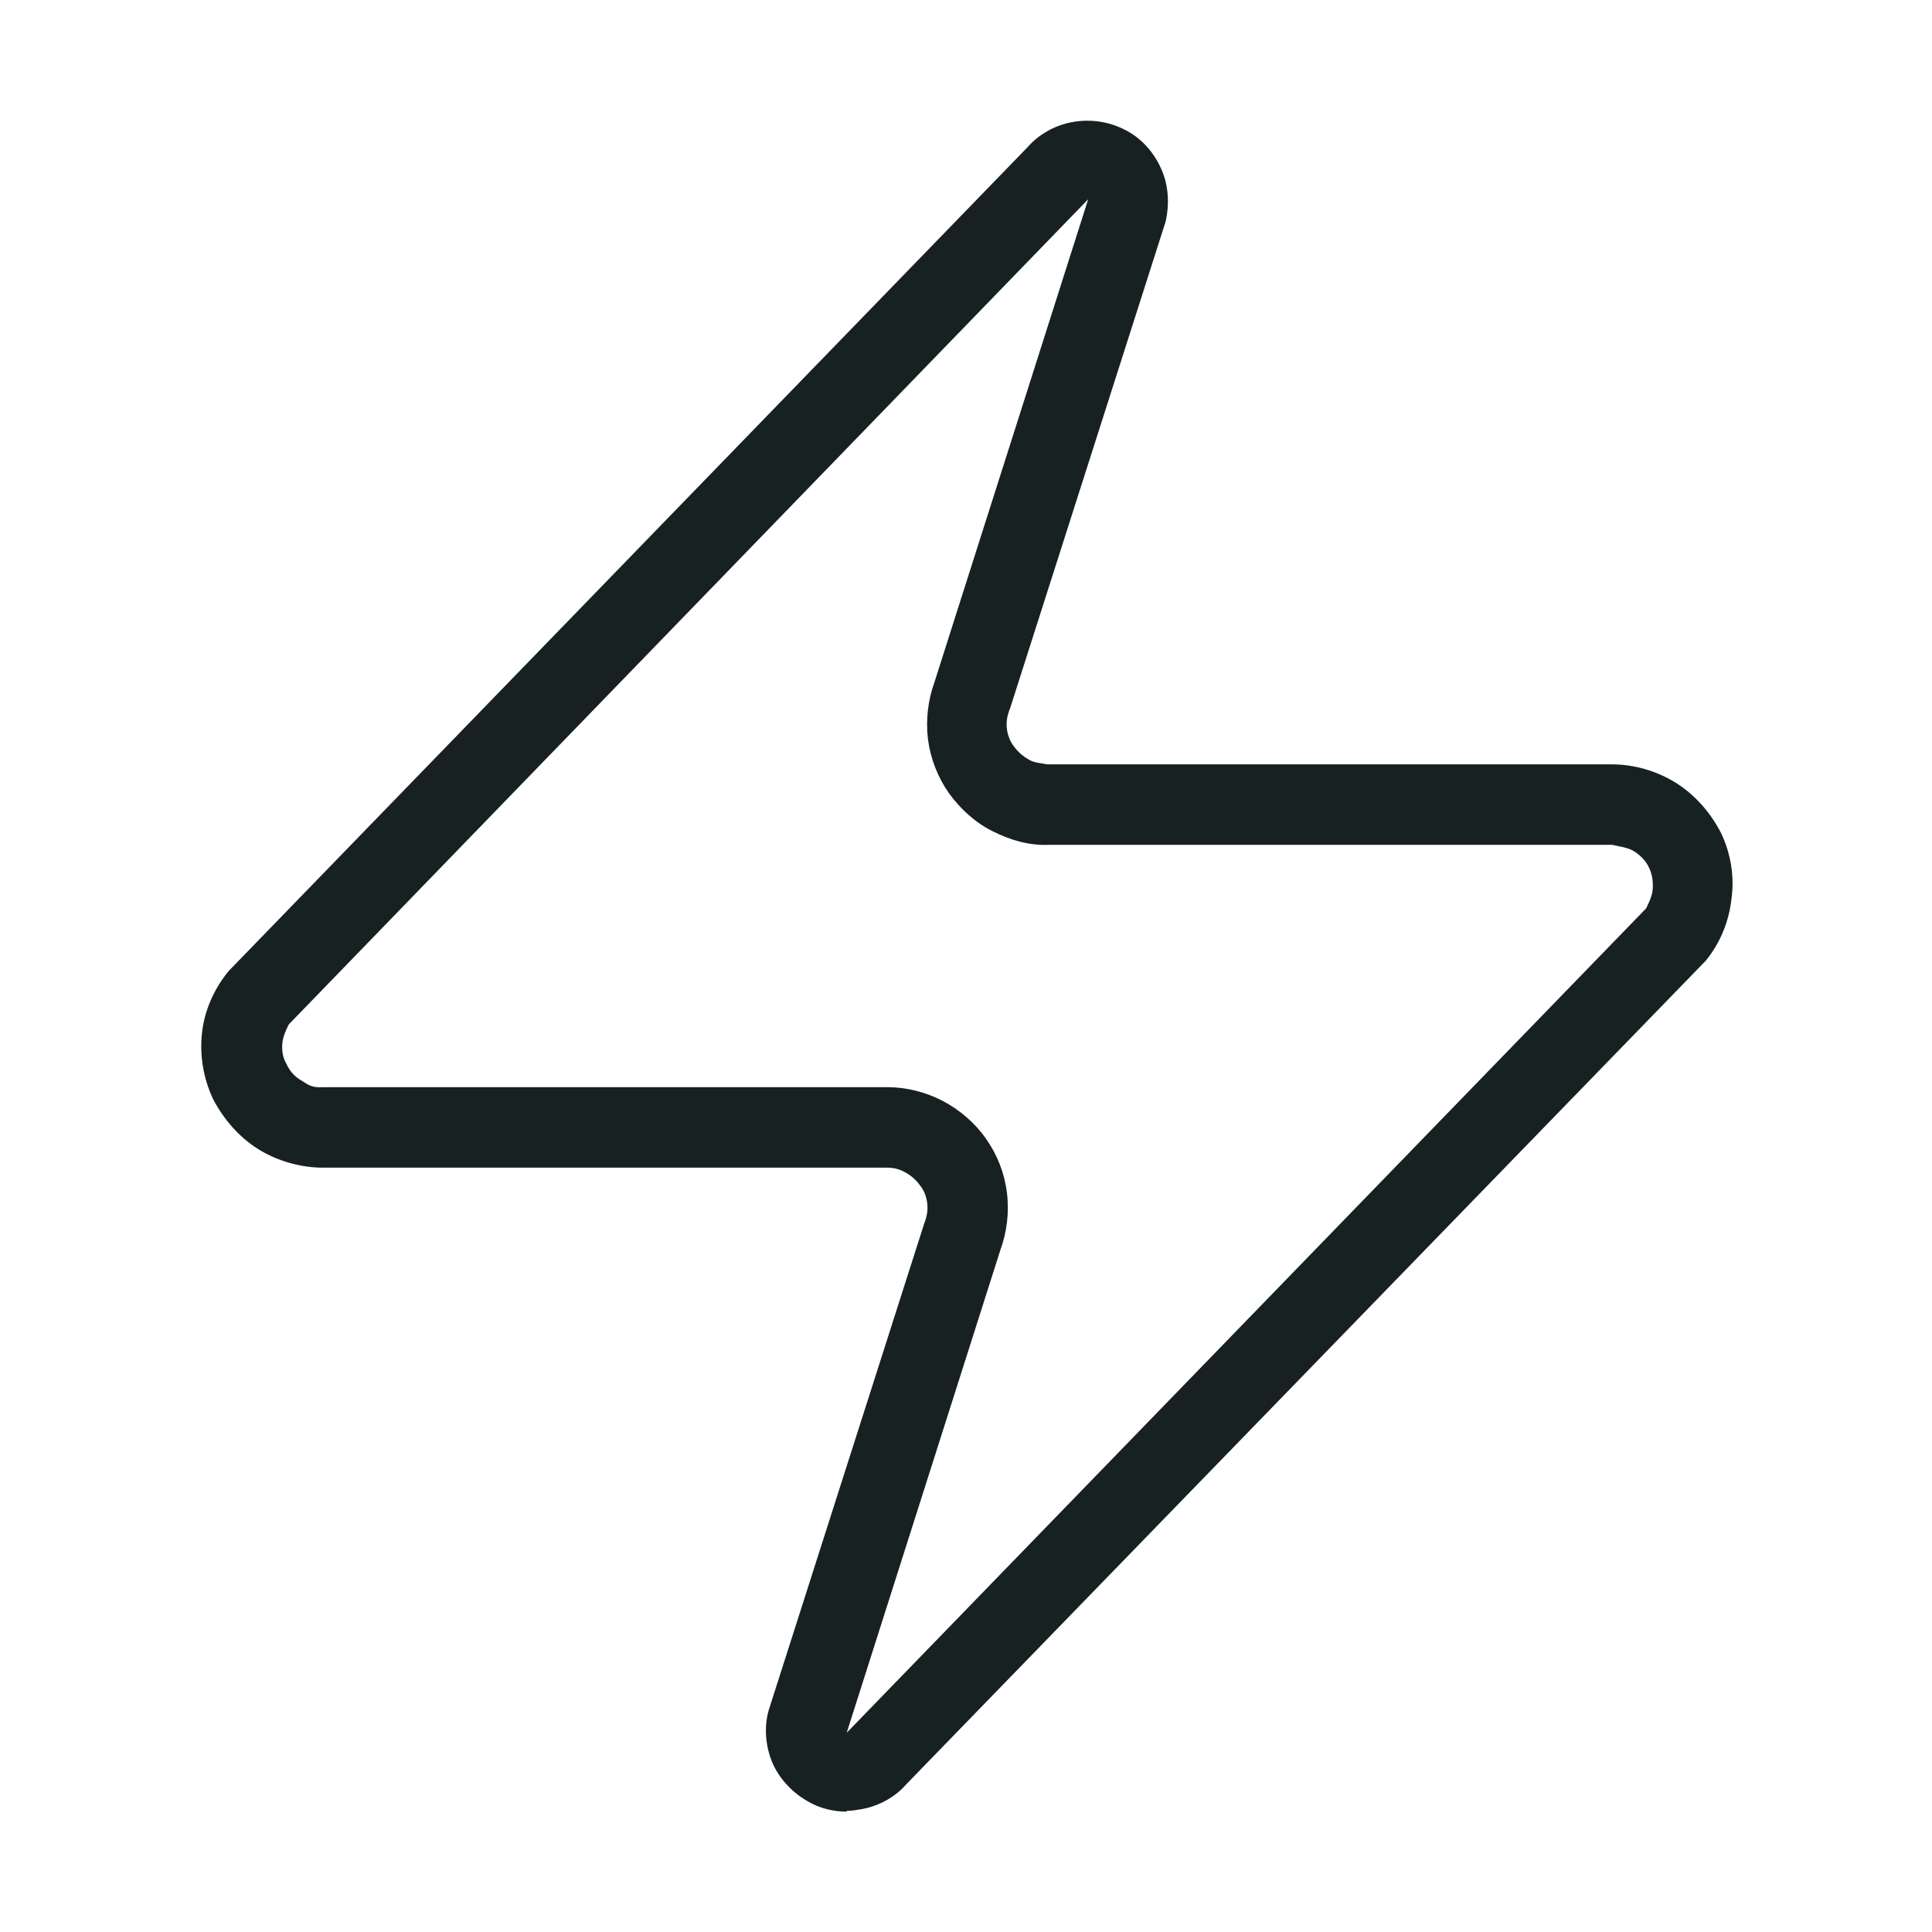 <svg width="24" height="24" viewBox="0 0 24 24" fill="none" xmlns="http://www.w3.org/2000/svg">
<path d="M10.518 22.505C10.358 22.505 10.188 22.465 10.049 22.385C9.848 22.275 9.688 22.105 9.598 21.905C9.508 21.695 9.489 21.455 9.549 21.245L11.479 15.205C11.518 15.105 11.528 15.025 11.518 14.945C11.508 14.865 11.479 14.785 11.428 14.725C11.379 14.655 11.319 14.605 11.248 14.565C11.178 14.525 11.108 14.505 11.018 14.505H4.008C3.739 14.505 3.449 14.425 3.208 14.275C2.969 14.125 2.779 13.905 2.648 13.655C2.529 13.405 2.478 13.115 2.509 12.835C2.538 12.555 2.659 12.285 2.838 12.065L12.768 1.825C12.899 1.675 13.098 1.555 13.329 1.515C13.559 1.475 13.789 1.515 13.979 1.615C14.178 1.715 14.338 1.895 14.428 2.105C14.518 2.305 14.528 2.545 14.479 2.755L12.549 8.795C12.508 8.895 12.498 8.975 12.508 9.055C12.518 9.135 12.549 9.215 12.598 9.275C12.649 9.345 12.709 9.395 12.778 9.435C12.848 9.475 12.899 9.475 13.008 9.495H20.018C20.299 9.495 20.578 9.575 20.819 9.725C21.058 9.875 21.248 10.095 21.378 10.345C21.498 10.595 21.549 10.885 21.509 11.165C21.479 11.445 21.369 11.715 21.189 11.935L11.258 22.165C11.129 22.315 10.928 22.435 10.698 22.475C10.639 22.485 10.579 22.495 10.518 22.495V22.505ZM11.018 13.505C11.258 13.505 11.498 13.565 11.709 13.675C11.918 13.785 12.108 13.945 12.248 14.145C12.389 14.345 12.479 14.575 12.508 14.815C12.539 15.055 12.508 15.305 12.428 15.525L10.518 21.525L20.448 11.285C20.448 11.285 20.518 11.155 20.529 11.065C20.538 10.965 20.529 10.875 20.488 10.785C20.448 10.695 20.378 10.625 20.299 10.575C20.218 10.525 20.108 10.515 20.029 10.495H13.028C12.778 10.505 12.549 10.435 12.329 10.325C12.108 10.215 11.928 10.045 11.789 9.855C11.649 9.655 11.559 9.425 11.528 9.185C11.498 8.945 11.528 8.695 11.608 8.475L13.518 2.475L3.588 12.725C3.588 12.725 3.518 12.855 3.509 12.945C3.498 13.035 3.509 13.135 3.558 13.215C3.599 13.305 3.659 13.375 3.748 13.425C3.829 13.475 3.869 13.515 4.019 13.505H11.028H11.018Z" fill="#172121"/>
</svg>
